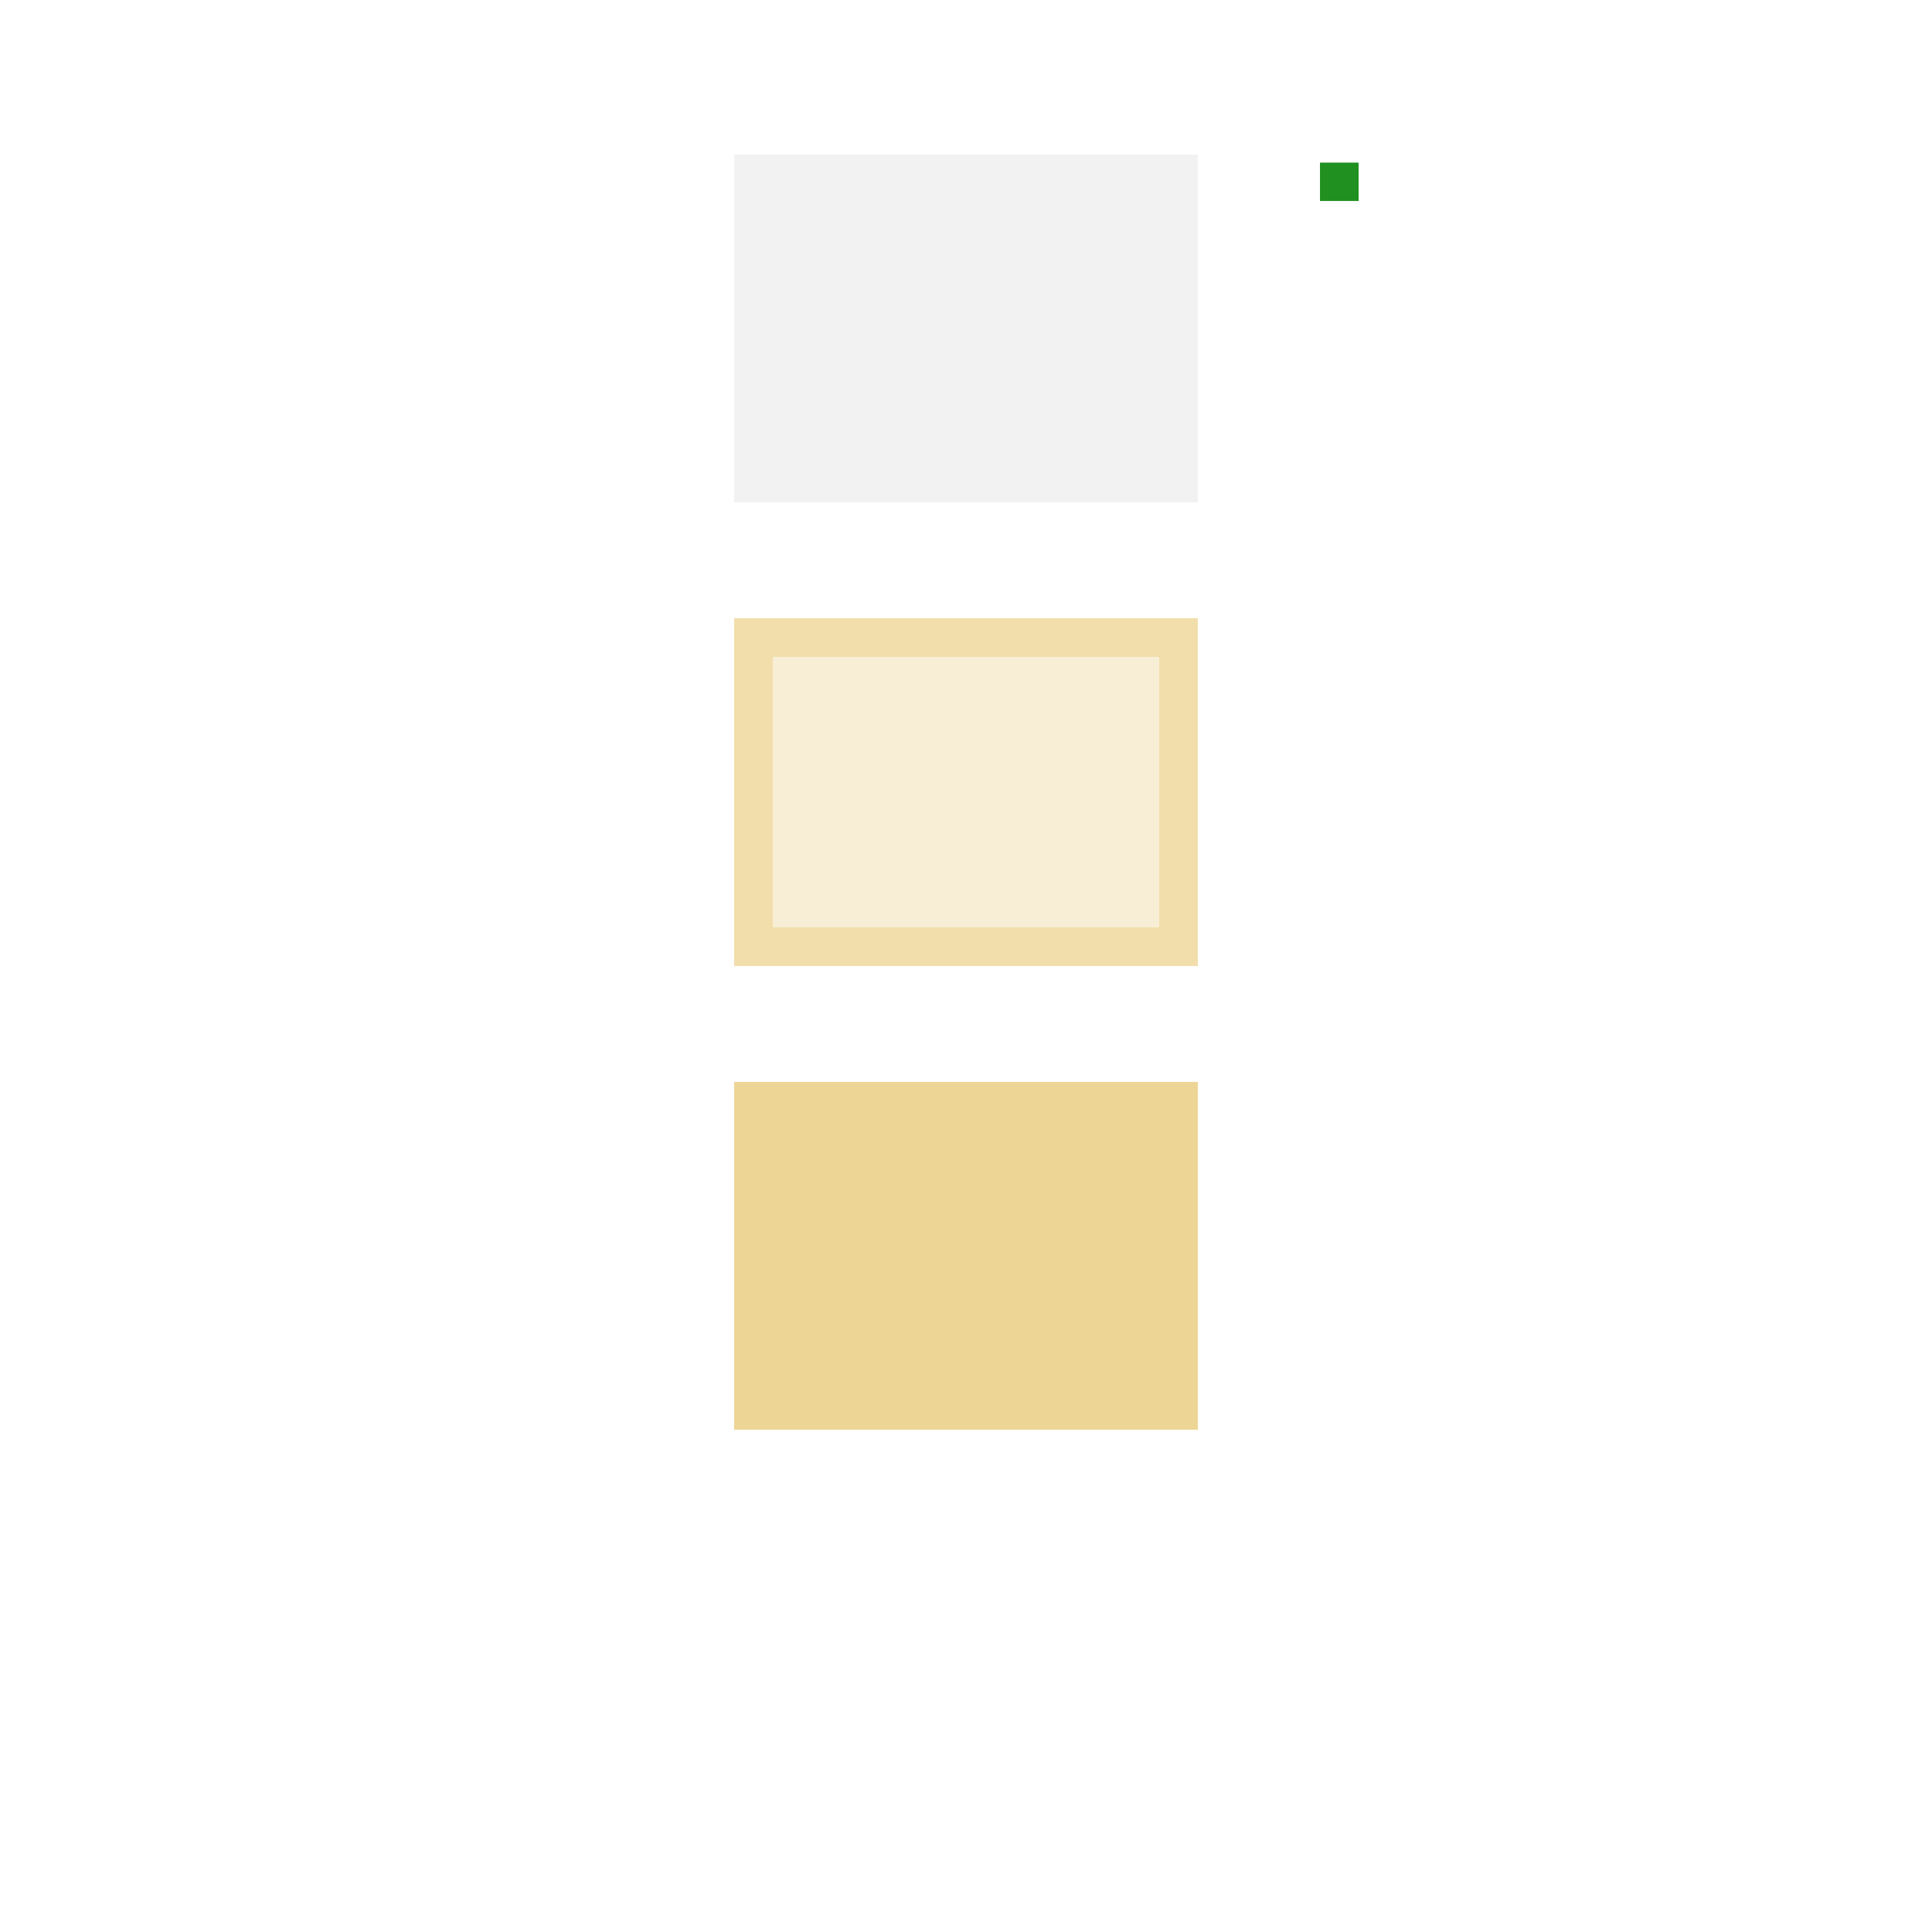 <?xml version="1.0" encoding="UTF-8" standalone="no"?>
<!-- Created with Inkscape (http://www.inkscape.org/) -->

<svg
   xmlns:dc="http://purl.org/dc/elements/1.1/"
   xmlns:cc="http://creativecommons.org/ns#"
   xmlns:rdf="http://www.w3.org/1999/02/22-rdf-syntax-ns#"
   xmlns:svg="http://www.w3.org/2000/svg"
   xmlns="http://www.w3.org/2000/svg"
   xmlns:xlink="http://www.w3.org/1999/xlink"
   xmlns:sodipodi="http://sodipodi.sourceforge.net/DTD/sodipodi-0.dtd"
   xmlns:inkscape="http://www.inkscape.org/namespaces/inkscape"
   id="svg11324"
   sodipodi:version="0.32"
   inkscape:version="0.92.2 2405546, 2018-03-11"
   width="50"
   height="50"
   version="1.0"
   sodipodi:docname="pager.svg"
   inkscape:output_extension="org.inkscape.output.svgz.inkscape">
  <sodipodi:namedview
     inkscape:window-height="876"
     inkscape:window-width="1493"
     inkscape:pageshadow="2"
     inkscape:pageopacity="1"
     guidetolerance="10.0"
     gridtolerance="10.0"
     objecttolerance="10.0"
     borderopacity="1.0"
     bordercolor="#666666"
     pagecolor="#eff0f1"
     id="base"
     showgrid="true"
     inkscape:zoom="11.952871"
     inkscape:cx="36.944588"
     inkscape:cy="15.319441"
     inkscape:window-x="2343"
     inkscape:window-y="292"
     inkscape:current-layer="svg11324"
     width="50px"
     height="50px"
     inkscape:grid-points="true"
     inkscape:window-maximized="0">
    <inkscape:grid
       type="xygrid"
       id="grid3261"
       visible="true"
       enabled="true"
       empspacing="5"
       snapvisiblegridlinesonly="true"
       color="#0000ff"
       opacity="0.02"
       empcolor="#0000ff"
       empopacity="0.039" />
  </sodipodi:namedview>
  <defs
     id="defs11327">
    <pattern
       inkscape:collect="always"
       xlink:href="#Checkerboard"
       id="pattern5537"
       patternTransform="matrix(-5,5,-5,-5,0,0)" />
    <pattern
       inkscape:stockid="Checkerboard"
       id="Checkerboard"
       patternTransform="translate(0,0) scale(10,10)"
       height="2"
       width="2"
       patternUnits="userSpaceOnUse"
       inkscape:collect="always">
      <rect
         id="rect4716"
         height="1"
         width="1"
         y="0"
         x="0"
         style="fill:black;stroke:none" />
      <rect
         id="rect4718"
         height="1"
         width="1"
         y="1"
         x="1"
         style="fill:black;stroke:none" />
    </pattern>
    <linearGradient
       inkscape:collect="always"
       id="linearGradient5972">
      <stop
         style="stop-color:#000000;stop-opacity:1;"
         offset="0"
         id="stop5974" />
      <stop
         style="stop-color:#000000;stop-opacity:0;"
         offset="1"
         id="stop5976" />
    </linearGradient>
    <linearGradient
       id="linearGradient4261">
      <stop
         offset="0"
         style="stop-color:#ffffff;stop-opacity:1;"
         id="stop4263" />
      <stop
         offset="1"
         style="stop-color:#ffffff;stop-opacity:0;"
         id="stop4265" />
    </linearGradient>
    <linearGradient
       inkscape:collect="always"
       xlink:href="#linearGradient3372"
       id="linearGradient2342"
       gradientUnits="userSpaceOnUse"
       gradientTransform="matrix(-0.143,0,0,7.5757576e-2,13.015,6.683)"
       x1="50.108"
       y1="89.278"
       x2="50.108"
       y2="9.278" />
    <linearGradient
       inkscape:collect="always"
       xlink:href="#linearGradient3372"
       id="linearGradient10781"
       gradientUnits="userSpaceOnUse"
       gradientTransform="matrix(0.143,0,0,0.061,11.985,13.953)"
       x1="50.108"
       y1="89.278"
       x2="50.108"
       y2="9.278" />
    <linearGradient
       inkscape:collect="always"
       xlink:href="#linearGradient3372"
       id="linearGradient10787"
       gradientUnits="userSpaceOnUse"
       gradientTransform="matrix(0.143,0,0,6.0606075e-2,19.985,13.953)"
       x1="50.108"
       y1="89.278"
       x2="50.108"
       y2="9.278" />
    <linearGradient
       inkscape:collect="always"
       xlink:href="#linearGradient3372"
       id="linearGradient11088"
       gradientUnits="userSpaceOnUse"
       gradientTransform="matrix(0.714,0,0,0.106,29.923,13.168)"
       x1="50.108"
       y1="89.278"
       x2="50.108"
       y2="9.278" />
    <linearGradient
       inkscape:collect="always"
       id="linearGradient7175">
      <stop
         id="stop7177"
         style="stop-color:#ffffff;stop-opacity:1;"
         offset="0" />
      <stop
         id="stop7179"
         style="stop-color:#ffffff;stop-opacity:0;"
         offset="1" />
    </linearGradient>
    <radialGradient
       inkscape:collect="always"
       xlink:href="#linearGradient7175"
       id="radialGradient11091"
       gradientUnits="userSpaceOnUse"
       gradientTransform="matrix(3.4479595e-2,0,0,4.5493533e-2,6.104,-19.739)"
       cx="185.507"
       cy="796.503"
       fx="185.507"
       fy="796.503"
       r="72.507" />
    <linearGradient
       inkscape:collect="always"
       xlink:href="#linearGradient3372"
       id="linearGradient11067"
       gradientUnits="userSpaceOnUse"
       gradientTransform="matrix(0.143,0,0,0.061,11.985,1.954)"
       x1="50.108"
       y1="89.278"
       x2="50.108"
       y2="9.278" />
    <linearGradient
       inkscape:collect="always"
       xlink:href="#linearGradient3372"
       id="linearGradient11071"
       gradientUnits="userSpaceOnUse"
       gradientTransform="matrix(0.143,0,0,6.0517401e-2,19.985,1.954)"
       x1="50.108"
       y1="89.278"
       x2="50.108"
       y2="9.278" />
    <linearGradient
       inkscape:collect="always"
       xlink:href="#linearGradient3372"
       id="linearGradient11075"
       gradientUnits="userSpaceOnUse"
       gradientTransform="matrix(0.714,0,0,6.0517401e-2,29.923,1.954)"
       x1="50.108"
       y1="89.278"
       x2="50.108"
       y2="9.278" />
    <linearGradient
       id="linearGradient3372">
      <stop
         offset="0"
         style="stop-color:#000000;stop-opacity:1;"
         id="stop3374" />
      <stop
         offset="0.29"
         style="stop-color:#0c0c0c;stop-opacity:1;"
         id="stop3376" />
      <stop
         offset="1"
         style="stop-color:#222222;stop-opacity:1;"
         id="stop3378" />
    </linearGradient>
    <linearGradient
       id="linearGradient7231">
      <stop
         id="stop7233"
         style="stop-color:#000000;stop-opacity:0.314;"
         offset="0" />
      <stop
         id="stop7235"
         style="stop-color:#ffffff;stop-opacity:0;"
         offset="1" />
    </linearGradient>
    <linearGradient
       inkscape:collect="always"
       xlink:href="#linearGradient5972"
       id="linearGradient2637"
       gradientUnits="userSpaceOnUse"
       gradientTransform="matrix(1,0,0,2,0,-8)"
       x1="29"
       y1="7"
       x2="29"
       y2="8" />
    <linearGradient
       inkscape:collect="always"
       xlink:href="#linearGradient5972"
       id="linearGradient2645"
       gradientUnits="userSpaceOnUse"
       x1="26"
       y1="6"
       x2="26"
       y2="8" />
    <linearGradient
       inkscape:collect="always"
       xlink:href="#linearGradient5972"
       id="linearGradient2647"
       gradientUnits="userSpaceOnUse"
       gradientTransform="matrix(0,-1,1,0,19,33)"
       x1="26"
       y1="6"
       x2="26"
       y2="8" />
    <radialGradient
       inkscape:collect="always"
       xlink:href="#linearGradient5972"
       id="radialGradient2653"
       gradientUnits="userSpaceOnUse"
       gradientTransform="matrix(0,5,-2,0,44,-117)"
       cx="25"
       cy="9.5"
       fx="25"
       fy="9.5"
       r="1" />
    <radialGradient
       inkscape:collect="always"
       xlink:href="#linearGradient5972"
       id="radialGradient2657"
       gradientUnits="userSpaceOnUse"
       gradientTransform="matrix(0,-5,-2,0,44,138)"
       cx="25"
       cy="9.5"
       fx="25"
       fy="9.5"
       r="1" />
    <linearGradient
       inkscape:collect="always"
       xlink:href="#linearGradient5972"
       id="linearGradient2661"
       gradientUnits="userSpaceOnUse"
       x1="29"
       y1="15"
       x2="29"
       y2="13" />
    <radialGradient
       inkscape:collect="always"
       xlink:href="#linearGradient5972"
       id="radialGradient2665"
       gradientUnits="userSpaceOnUse"
       gradientTransform="matrix(0,5,-2,0,44,-117)"
       cx="25"
       cy="9.5"
       fx="25"
       fy="9.5"
       r="1" />
    <linearGradient
       inkscape:collect="always"
       xlink:href="#linearGradient5972"
       id="linearGradient2673"
       gradientUnits="userSpaceOnUse"
       x1="26"
       y1="6"
       x2="26"
       y2="8" />
    <linearGradient
       inkscape:collect="always"
       xlink:href="#linearGradient5972"
       id="linearGradient2675"
       gradientUnits="userSpaceOnUse"
       gradientTransform="matrix(0,-1,1,0,19,33)"
       x1="26"
       y1="6"
       x2="26"
       y2="8" />
    <linearGradient
       inkscape:collect="always"
       xlink:href="#linearGradient5972"
       id="linearGradient2681"
       gradientUnits="userSpaceOnUse"
       x1="26"
       y1="6"
       x2="26"
       y2="8" />
    <linearGradient
       inkscape:collect="always"
       xlink:href="#linearGradient5972"
       id="linearGradient2683"
       gradientUnits="userSpaceOnUse"
       gradientTransform="matrix(0,-1,1,0,19,33)"
       x1="26"
       y1="6"
       x2="26"
       y2="8" />
    <linearGradient
       inkscape:collect="always"
       xlink:href="#linearGradient5972"
       id="linearGradient2687"
       gradientUnits="userSpaceOnUse"
       x1="26"
       y1="6"
       x2="26"
       y2="8" />
    <linearGradient
       inkscape:collect="always"
       xlink:href="#linearGradient5972"
       id="linearGradient2689"
       gradientUnits="userSpaceOnUse"
       gradientTransform="matrix(0,-1,1,0,19,33)"
       x1="26"
       y1="6"
       x2="26"
       y2="8" />
    <linearGradient
       inkscape:collect="always"
       xlink:href="#linearGradient3372"
       id="linearGradient3072"
       gradientUnits="userSpaceOnUse"
       gradientTransform="matrix(-0.143,0,0,0.076,5.015,6.683)"
       x1="50.108"
       y1="89.278"
       x2="50.108"
       y2="9.278" />
    <radialGradient
       inkscape:collect="always"
       xlink:href="#linearGradient8734"
       id="radialGradient4655"
       gradientUnits="userSpaceOnUse"
       gradientTransform="matrix(0.068,-1.5772391e-7,0,0.285,242.354,65.726)"
       cx="355.5"
       cy="231.102"
       fx="355.5"
       fy="231.102"
       r="70" />
    <linearGradient
       id="linearGradient8734"
       inkscape:collect="always">
      <stop
         id="stop8736"
         offset="0"
         style="stop-color:#ffffff;stop-opacity:1;" />
      <stop
         id="stop8738"
         offset="1"
         style="stop-color:#ffffff;stop-opacity:0;" />
    </linearGradient>
    <radialGradient
       inkscape:collect="always"
       xlink:href="#linearGradient8734"
       id="radialGradient3791"
       gradientUnits="userSpaceOnUse"
       gradientTransform="matrix(0.068,-1.5772391e-7,0,0.285,242.354,65.726)"
       cx="355.5"
       cy="231.102"
       fx="355.5"
       fy="231.102"
       r="70" />
    <radialGradient
       r="70"
       fy="231.102"
       fx="355.5"
       cy="231.102"
       cx="355.5"
       gradientTransform="matrix(0.068,-1.5772391e-7,0,0.285,242.354,65.726)"
       gradientUnits="userSpaceOnUse"
       id="radialGradient5021"
       xlink:href="#linearGradient8734"
       inkscape:collect="always" />
    <style
       id="current-color-scheme"
       type="text/css">      .ColorScheme-Text {
        color:#7B7C7E;
      }
      .ColorScheme-Background{
        color:#EFF0F1;
      }
      .ColorScheme-Highlight{
        color:#3DAEE6;
      }
      .ColorScheme-ViewText {
        color:#7B7C7E;
      }
      .ColorScheme-ViewBackground{
        color:#FCFCFC;
      }
      .ColorScheme-ViewHover {
        color:#3DAEE6;
      }
      .ColorScheme-ViewFocus{
        color:#1E92FF;
      }
      .ColorScheme-ButtonText {
        color:#7B7C7E;
      }
      .ColorScheme-ButtonBackground{
        color:#EFF0F1;
      }
      .ColorScheme-ButtonHover {
        color:#3DAEE6;
      }
      .ColorScheme-ButtonFocus{
        color:#1E92FF;
      }
</style>
  </defs>
  <rect
     style="opacity:0.875;fill:#008000;fill-opacity:1;stroke:none;stroke-width:0;stroke-miterlimit:4;stroke-dasharray:none;stroke-opacity:1"
     id="hint-tile-center"
     width="1"
     height="0.994"
     x="34.161"
     y="4.208" />
  <rect
     style="color:#7b7c7e;opacity:0.1;fill:#7b7c7e;fill-opacity:1;stroke:none"
     id="normal-topleft"
     width="1"
     height="1"
     x="19"
     y="4"
     class="ColorScheme-Text"
     inkscape:label="#rect3157" />
  <rect
     class="ColorScheme-Text"
     y="4"
     x="20"
     height="1"
     width="10"
     id="normal-top"
     style="color:#7b7c7e;opacity:0.1;fill:#7b7c7e;fill-opacity:1;stroke:none"
     inkscape:label="#rect3158" />
  <rect
     class="ColorScheme-Text"
     y="4"
     x="30"
     height="1"
     width="1"
     id="normal-topright"
     style="color:#7b7c7e;opacity:0.1;fill:#7b7c7e;fill-opacity:1;stroke:none"
     inkscape:label="#rect3160" />
  <rect
     class="ColorScheme-Text"
     y="12"
     x="19"
     height="1"
     width="1"
     id="normal-bottomleft"
     style="color:#7b7c7e;opacity:0.1;fill:#7b7c7e;fill-opacity:1;stroke:none"
     inkscape:label="#rect3162" />
  <rect
     style="color:#7b7c7e;opacity:0.1;fill:#7b7c7e;fill-opacity:1;stroke:none"
     id="normal-bottom"
     width="10"
     height="1"
     x="20"
     y="12"
     class="ColorScheme-Text"
     inkscape:label="#rect3164" />
  <rect
     style="color:#7b7c7e;opacity:0.1;fill:#7b7c7e;fill-opacity:1;stroke:none"
     id="normal-bottomright"
     width="1"
     height="1"
     x="30"
     y="12"
     class="ColorScheme-Text"
     inkscape:label="#rect3166" />
  <rect
     class="ColorScheme-Text"
     y="5"
     x="19"
     height="7"
     width="1"
     id="normal-left"
     style="color:#7b7c7e;opacity:0.1;fill:#7b7c7e;fill-opacity:1;stroke:none"
     inkscape:label="#rect3168" />
  <rect
     style="color:#7b7c7e;opacity:0.1;fill:#7b7c7e;fill-opacity:1;stroke:none"
     id="normal-right"
     width="1"
     height="7"
     x="30"
     y="5"
     class="ColorScheme-Text"
     inkscape:label="#rect3170" />
  <rect
     style="color:#7b7c7e;opacity:0.1;fill:#7b7c7e;fill-opacity:1;stroke:none"
     id="normal-center"
     width="10"
     height="7"
     x="20"
     y="5"
     class="ColorScheme-Text"
     inkscape:label="#rect3172" />
  <rect
     class="ColorScheme-Highlight"
     y="16"
     x="19"
     height="1"
     width="1"
     id="hover-topleft"
     style="color:#3daee6;opacity:0.4;fill:#ddac2f;fill-opacity:1;stroke:none"
     inkscape:label="#rect3174" />
  <rect
     style="color:#3daee6;opacity:0.4;fill:#ddac2f;fill-opacity:1;stroke:none"
     id="hover-top"
     width="10"
     height="1"
     x="20"
     y="16"
     class="ColorScheme-Highlight"
     inkscape:label="#rect3176" />
  <rect
     style="color:#3daee6;opacity:0.4;fill:#ddac2f;fill-opacity:1;stroke:none"
     id="hover-topright"
     width="1"
     height="1"
     x="30"
     y="16"
     class="ColorScheme-Highlight"
     inkscape:label="#rect3178" />
  <rect
     style="color:#3daee6;opacity:0.4;fill:#ddac2f;fill-opacity:1;stroke:none"
     id="hover-bottomleft"
     width="1"
     height="1"
     x="19"
     y="24"
     class="ColorScheme-Highlight"
     inkscape:label="#rect3180" />
  <rect
     class="ColorScheme-Highlight"
     y="24"
     x="20"
     height="1"
     width="10"
     id="hover-bottom"
     style="color:#3daee6;opacity:0.4;fill:#ddac2f;fill-opacity:1;stroke:none"
     inkscape:label="#rect3182" />
  <rect
     class="ColorScheme-Highlight"
     y="24"
     x="30"
     height="1"
     width="1"
     id="hover-bottomright"
     style="color:#3daee6;opacity:0.4;fill:#ddac2f;fill-opacity:1;stroke:none"
     inkscape:label="#rect3184" />
  <rect
     style="color:#3daee6;opacity:0.4;fill:#ddac2f;fill-opacity:1;stroke:none"
     id="hover-left"
     width="1"
     height="7"
     x="19"
     y="17"
     class="ColorScheme-Highlight"
     inkscape:label="#rect3186" />
  <rect
     class="ColorScheme-Highlight"
     y="17"
     x="30"
     height="7"
     width="1"
     id="hover-right"
     style="color:#3daee6;opacity:0.4;fill:#ddac2f;fill-opacity:1;stroke:none"
     inkscape:label="#rect3188" />
  <rect
     class="ColorScheme-Highlight"
     y="17"
     x="20"
     height="7"
     width="10"
     id="hover-center"
     style="color:#3daee6;opacity:0.2;fill:#ddac2f;fill-opacity:1;stroke:none"
     inkscape:label="#rect3190" />
  <rect
     style="color:#3daee6;opacity:0.5;fill:#ddac2f;fill-opacity:1;stroke:none"
     id="active-topleft"
     width="1"
     height="1"
     x="19"
     y="28"
     class="ColorScheme-Highlight"
     inkscape:label="#rect3175" />
  <rect
     class="ColorScheme-Highlight"
     y="28"
     x="20"
     height="1"
     width="10"
     id="active-top"
     style="color:#3daee6;opacity:0.5;fill:#ddac2f;fill-opacity:1;stroke:none"
     inkscape:label="#rect3177" />
  <rect
     class="ColorScheme-Highlight"
     y="28"
     x="30"
     height="1"
     width="1"
     id="active-topright"
     style="color:#3daee6;opacity:0.5;fill:#ddac2f;fill-opacity:1;stroke:none"
     inkscape:label="#rect3179" />
  <rect
     class="ColorScheme-Highlight"
     y="36"
     x="19"
     height="1"
     width="1"
     id="active-bottomleft"
     style="color:#3daee6;opacity:0.5;fill:#ddac2f;fill-opacity:1;stroke:none"
     inkscape:label="#rect3181" />
  <rect
     style="color:#3daee6;opacity:0.5;fill:#ddac2f;fill-opacity:1;stroke:none"
     id="active-bottom"
     width="10"
     height="1"
     x="20"
     y="36"
     class="ColorScheme-Highlight"
     inkscape:label="#rect3183" />
  <rect
     style="color:#3daee6;opacity:0.5;fill:#ddac2f;fill-opacity:1;stroke:none"
     id="active-bottomright"
     width="1"
     height="1"
     x="30"
     y="36"
     class="ColorScheme-Highlight"
     inkscape:label="#rect3185" />
  <rect
     class="ColorScheme-Highlight"
     y="29"
     x="19"
     height="7"
     width="1"
     id="active-left"
     style="color:#3daee6;opacity:0.5;fill:#ddac2f;fill-opacity:1;stroke:none"
     inkscape:label="#rect3187" />
  <rect
     style="color:#3daee6;opacity:0.5;fill:#ddac2f;fill-opacity:1;stroke:none"
     id="active-right"
     width="1"
     height="7"
     x="30"
     y="29"
     class="ColorScheme-Highlight"
     inkscape:label="#rect3189" />
  <rect
     style="color:#3daee6;opacity:0.5;fill:#ddac2f;fill-opacity:1;stroke:none"
     id="active-center"
     width="10"
     height="7"
     x="20"
     y="29"
     class="ColorScheme-Highlight"
     inkscape:label="#rect3191" />
</svg>
